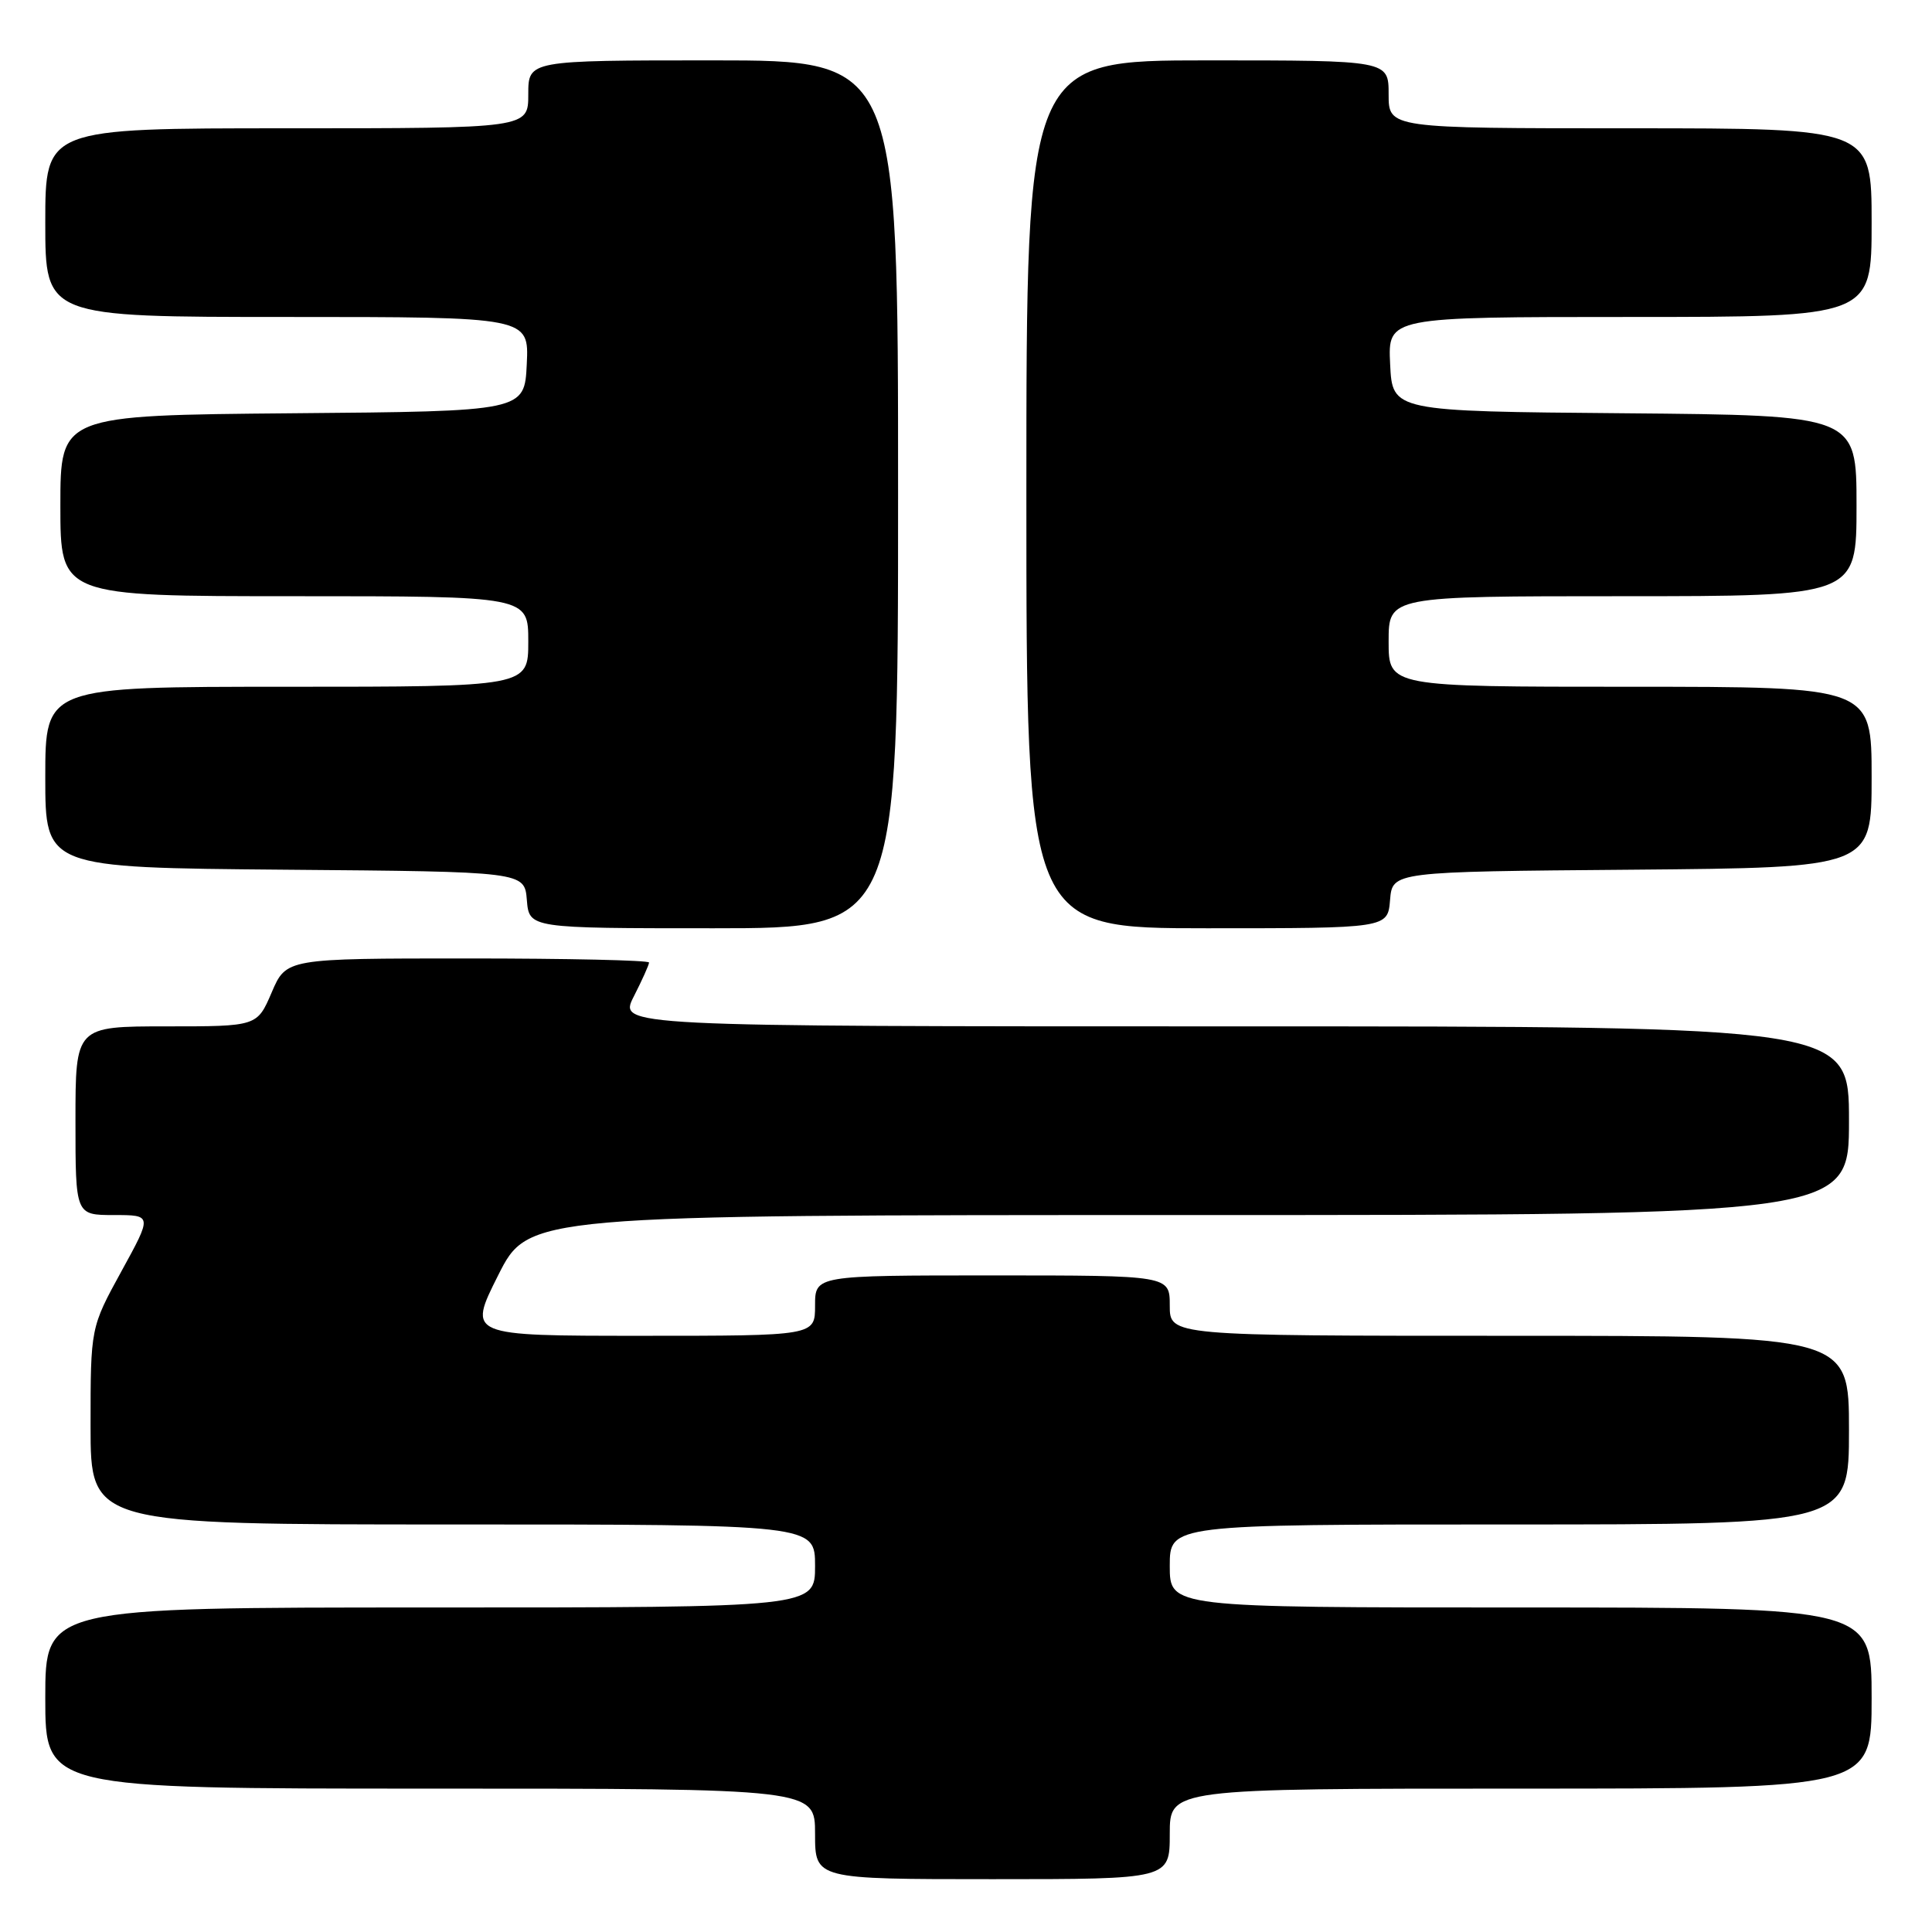 <?xml version="1.0" encoding="UTF-8" standalone="no"?>
<!DOCTYPE svg PUBLIC "-//W3C//DTD SVG 1.1//EN" "http://www.w3.org/Graphics/SVG/1.1/DTD/svg11.dtd" >
<svg xmlns="http://www.w3.org/2000/svg" xmlns:xlink="http://www.w3.org/1999/xlink" version="1.1" viewBox="0 0 256 256">
 <g >
 <path fill="currentColor"
d=" M 155.00 243.00 C 155.00 237.00 155.00 237.00 201.50 237.00 C 248.00 237.00 248.00 237.00 248.00 225.00 C 248.00 213.00 248.00 213.00 201.50 213.00 C 155.00 213.00 155.00 213.00 155.00 207.50 C 155.00 202.00 155.00 202.00 200.00 202.00 C 245.00 202.00 245.00 202.00 245.00 189.50 C 245.00 177.00 245.00 177.00 200.00 177.00 C 155.00 177.00 155.00 177.00 155.00 173.00 C 155.00 169.00 155.00 169.00 131.50 169.00 C 108.00 169.00 108.00 169.00 108.00 173.00 C 108.00 177.00 108.00 177.00 84.99 177.00 C 61.98 177.00 61.98 177.00 66.00 169.00 C 70.02 161.00 70.02 161.00 157.51 161.00 C 245.00 161.00 245.00 161.00 245.00 148.50 C 245.00 136.00 245.00 136.00 163.48 136.00 C 81.96 136.00 81.96 136.00 83.98 132.04 C 85.09 129.86 86.00 127.84 86.00 127.54 C 86.00 127.24 75.18 127.00 61.96 127.00 C 37.93 127.00 37.93 127.00 36.00 131.50 C 34.07 136.00 34.07 136.00 22.04 136.00 C 10.00 136.00 10.00 136.00 10.00 148.50 C 10.00 161.00 10.00 161.00 15.09 161.00 C 20.18 161.00 20.18 161.00 16.09 168.45 C 12.00 175.91 12.00 175.91 12.00 188.95 C 12.00 202.00 12.00 202.00 60.00 202.00 C 108.00 202.00 108.00 202.00 108.00 207.50 C 108.00 213.00 108.00 213.00 57.00 213.00 C 6.00 213.00 6.00 213.00 6.00 225.00 C 6.00 237.00 6.00 237.00 57.00 237.00 C 108.00 237.00 108.00 237.00 108.00 243.00 C 108.00 249.00 108.00 249.00 131.50 249.00 C 155.00 249.00 155.00 249.00 155.00 243.00 Z  M 119.00 65.50 C 119.00 8.00 119.00 8.00 94.50 8.00 C 70.00 8.00 70.00 8.00 70.00 12.50 C 70.00 17.00 70.00 17.00 38.00 17.00 C 6.00 17.00 6.00 17.00 6.00 29.50 C 6.00 42.00 6.00 42.00 38.05 42.00 C 70.10 42.00 70.10 42.00 69.80 48.25 C 69.50 54.50 69.50 54.50 38.75 54.76 C 8.00 55.03 8.00 55.03 8.00 67.01 C 8.00 79.00 8.00 79.00 39.00 79.00 C 70.00 79.00 70.00 79.00 70.00 85.00 C 70.00 91.00 70.00 91.00 38.00 91.00 C 6.00 91.00 6.00 91.00 6.00 102.99 C 6.00 114.97 6.00 114.97 37.75 115.24 C 69.50 115.50 69.50 115.50 69.81 119.25 C 70.12 123.00 70.12 123.00 94.56 123.00 C 119.00 123.00 119.00 123.00 119.00 65.50 Z  M 184.19 119.25 C 184.50 115.50 184.50 115.50 216.25 115.24 C 248.00 114.97 248.00 114.97 248.00 102.99 C 248.00 91.00 248.00 91.00 216.00 91.00 C 184.00 91.00 184.00 91.00 184.00 85.00 C 184.00 79.00 184.00 79.00 215.00 79.00 C 246.00 79.00 246.00 79.00 246.00 67.01 C 246.00 55.03 246.00 55.03 215.25 54.76 C 184.50 54.50 184.50 54.50 184.20 48.25 C 183.90 42.00 183.90 42.00 215.95 42.00 C 248.00 42.00 248.00 42.00 248.00 29.50 C 248.00 17.00 248.00 17.00 216.00 17.00 C 184.00 17.00 184.00 17.00 184.00 12.50 C 184.00 8.00 184.00 8.00 160.00 8.00 C 136.00 8.00 136.00 8.00 136.00 65.50 C 136.00 123.00 136.00 123.00 159.94 123.00 C 183.88 123.00 183.88 123.00 184.19 119.25 Z "/>
</g>
</svg>